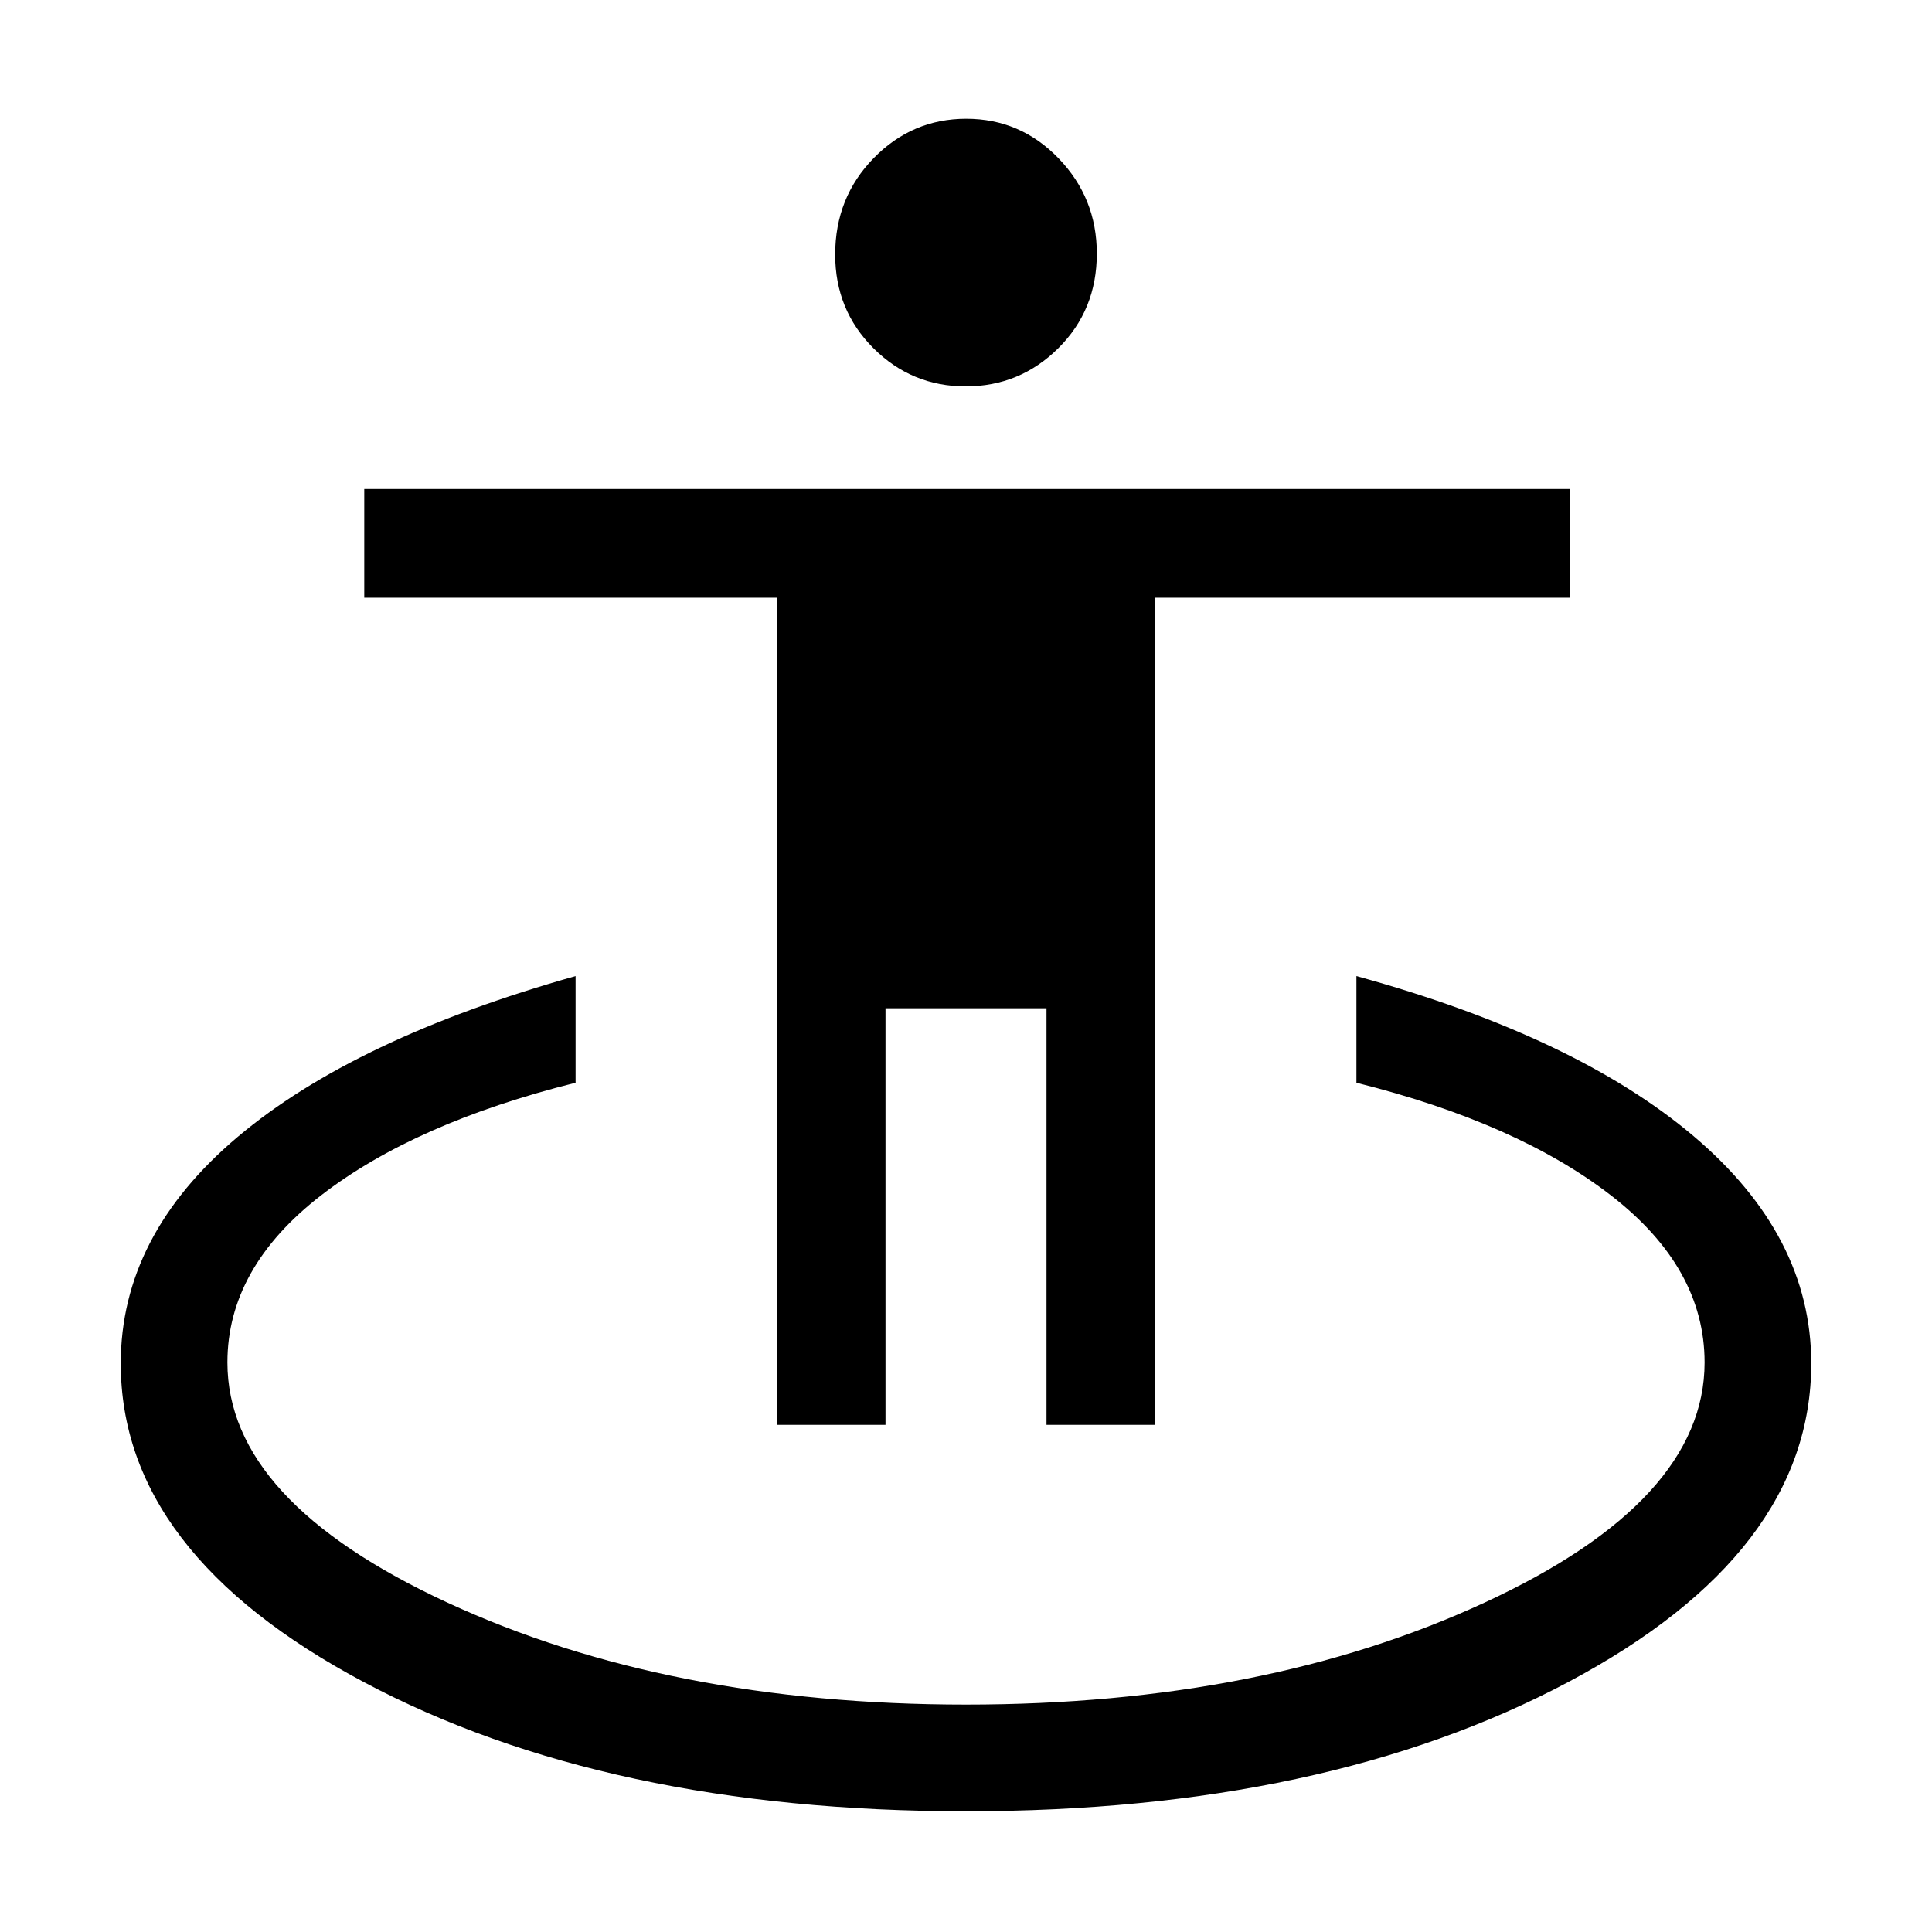 <svg xmlns="http://www.w3.org/2000/svg" height="24" viewBox="0 -960 960 960" width="24"><path d="M480-60q-178.527 0-299.264-64.206Q60-188.413 60-282.506 60-346 118-395t168-80v53q-80 20-126.5 56T113-283q0 68.8 109.5 119.4Q332-113 480-113t257.5-50.6Q847-214.2 847-283q0-47-46.5-83T674-422v-53q109 30 167.5 79.5T900-282.506q0 94.093-120.736 158.3Q658.527-60 480-60Zm-94-192v-411H181v-54h599v54H574v411h-54v-207h-80v207h-54Zm93.867-516Q453-768 434-786.981q-19-18.982-19-46.519 0-28.362 19.133-47.931 19.132-19.569 46-19.569Q507-901 526-881.319q19 19.681 19 47.319 0 28.037-19.133 47.019-19.133 18.981-46 18.981Z"/></svg>